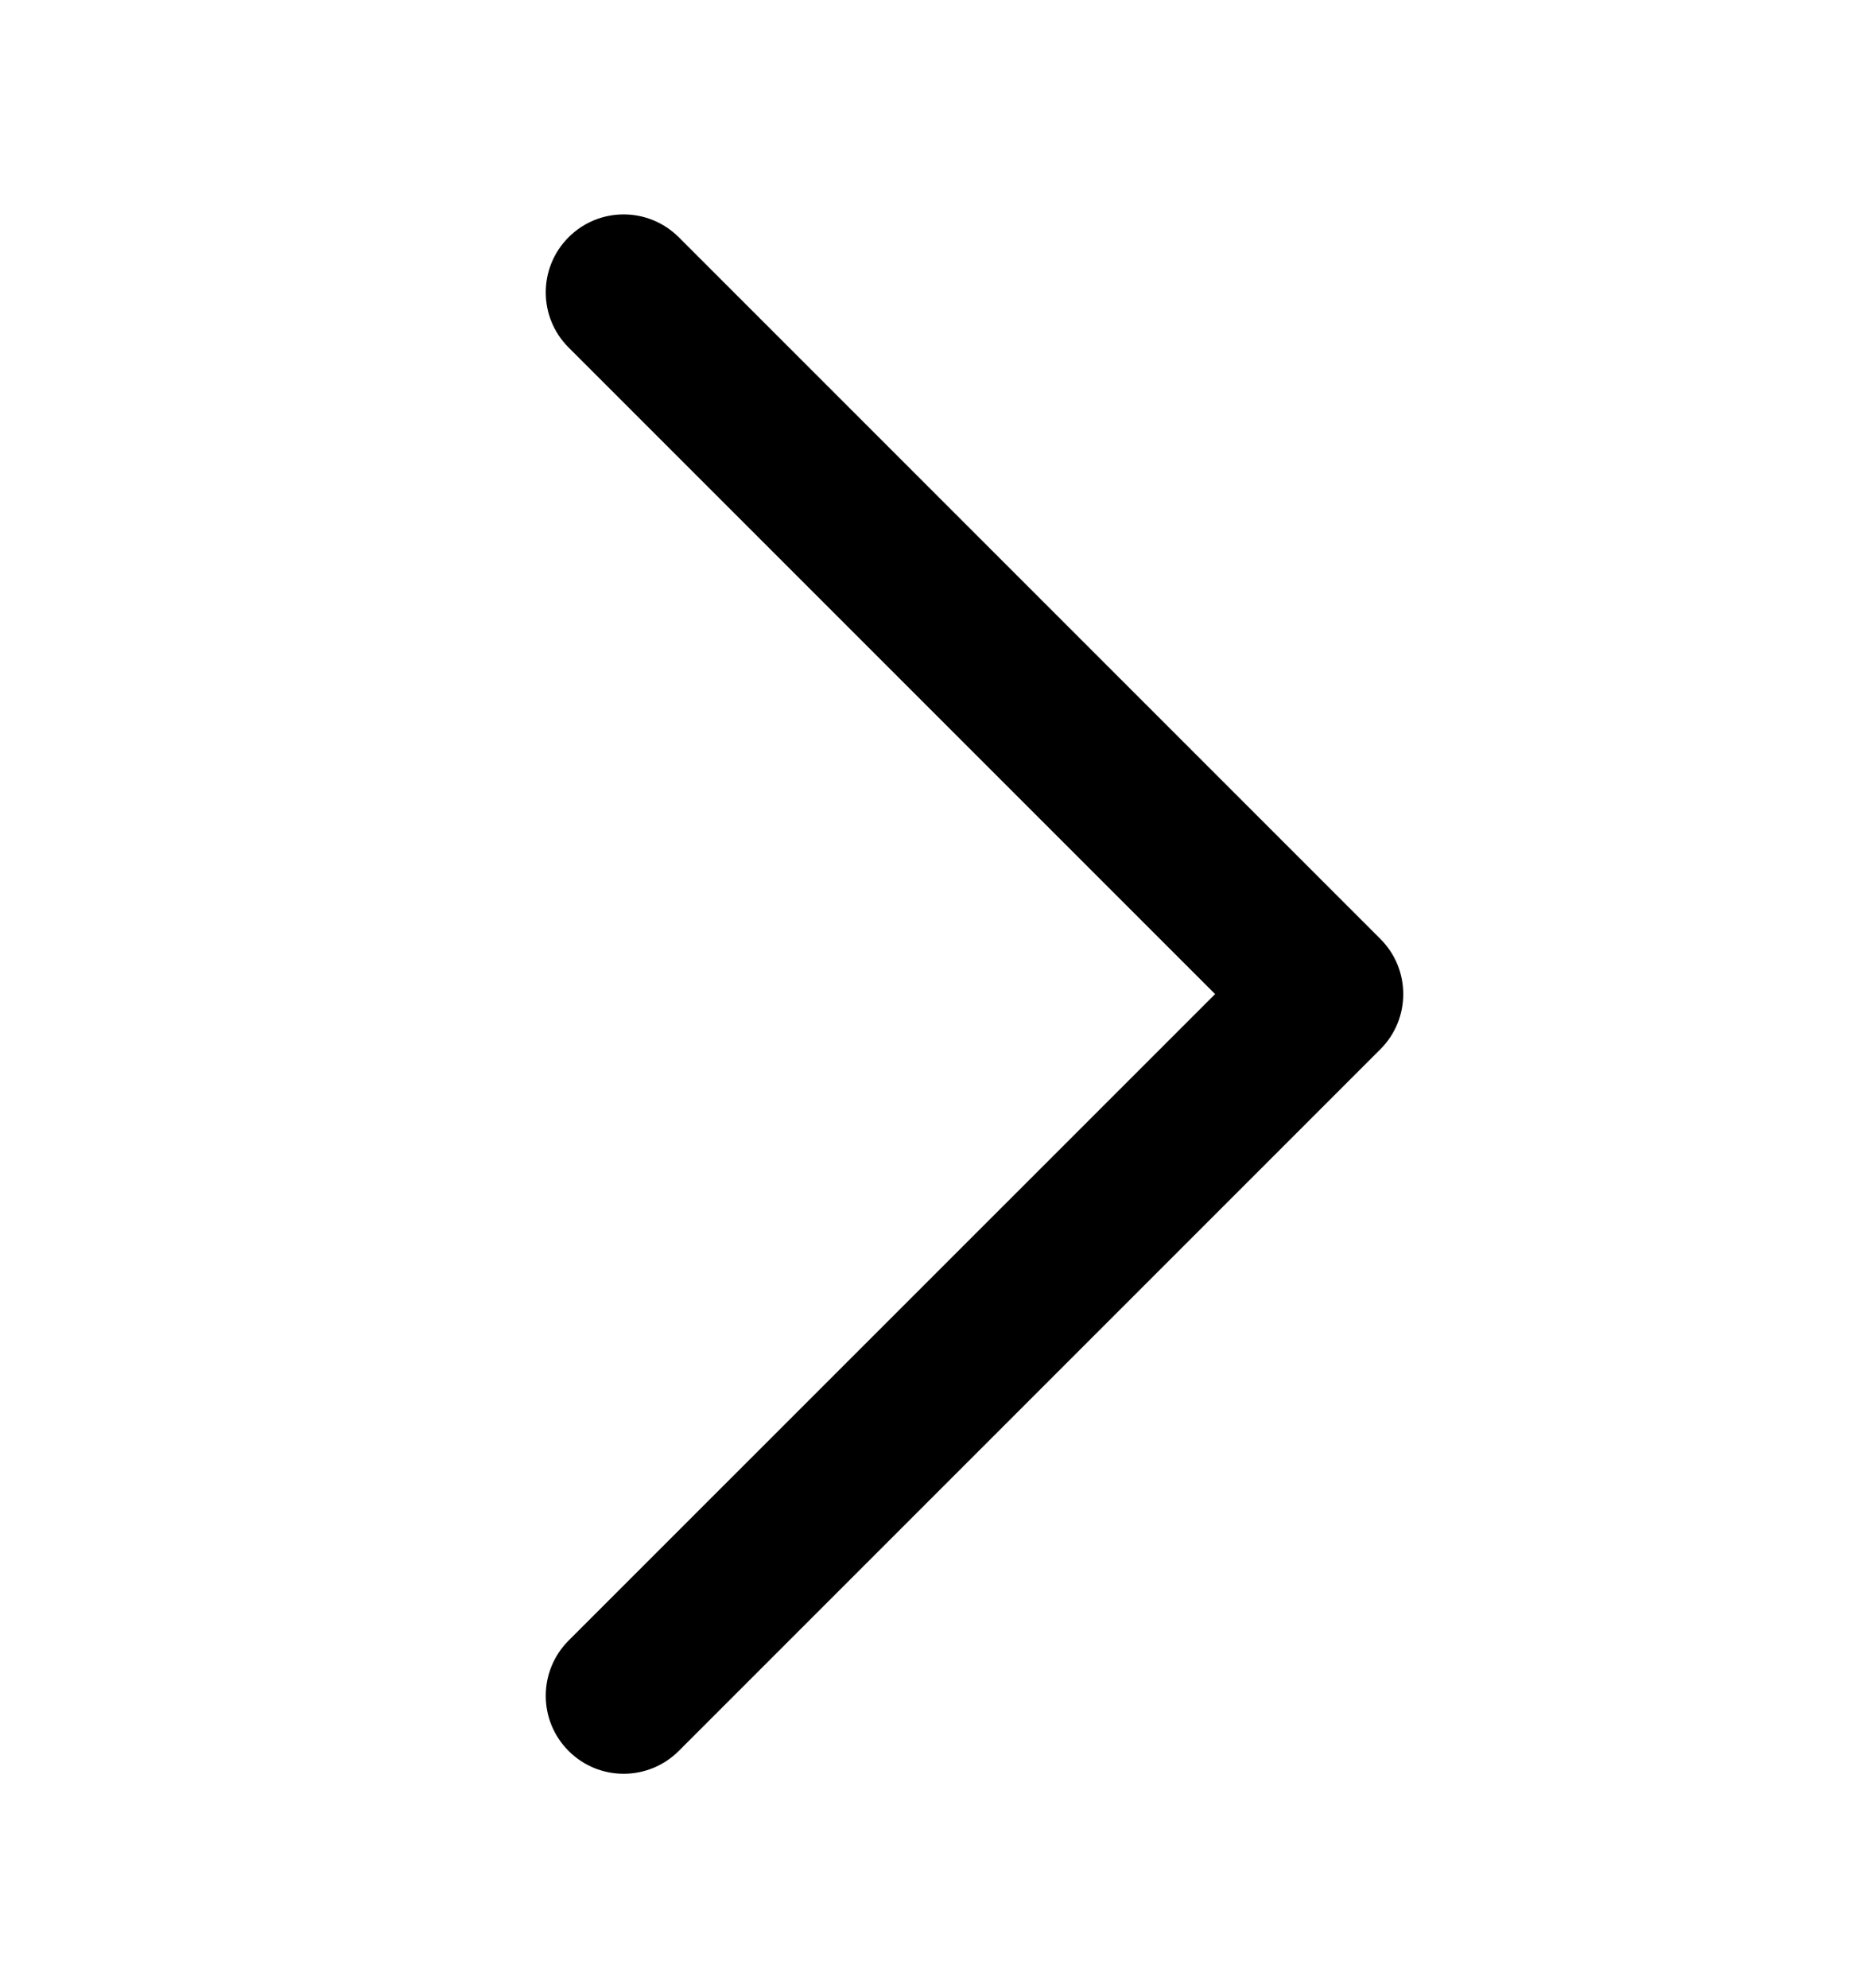 <svg width="16" height="17" viewBox="0 0 16 17" fill="none" xmlns="http://www.w3.org/2000/svg">
<path fill-rule="evenodd" clip-rule="evenodd" d="M4.862 2.029C5.122 1.768 5.544 1.768 5.805 2.029L11.805 8.029C12.065 8.289 12.065 8.711 11.805 8.971L5.805 14.971C5.544 15.232 5.122 15.232 4.862 14.971C4.602 14.711 4.602 14.289 4.862 14.028L10.391 8.5L4.862 2.971C4.602 2.711 4.602 2.289 4.862 2.029Z" fill="black"/>
</svg>

